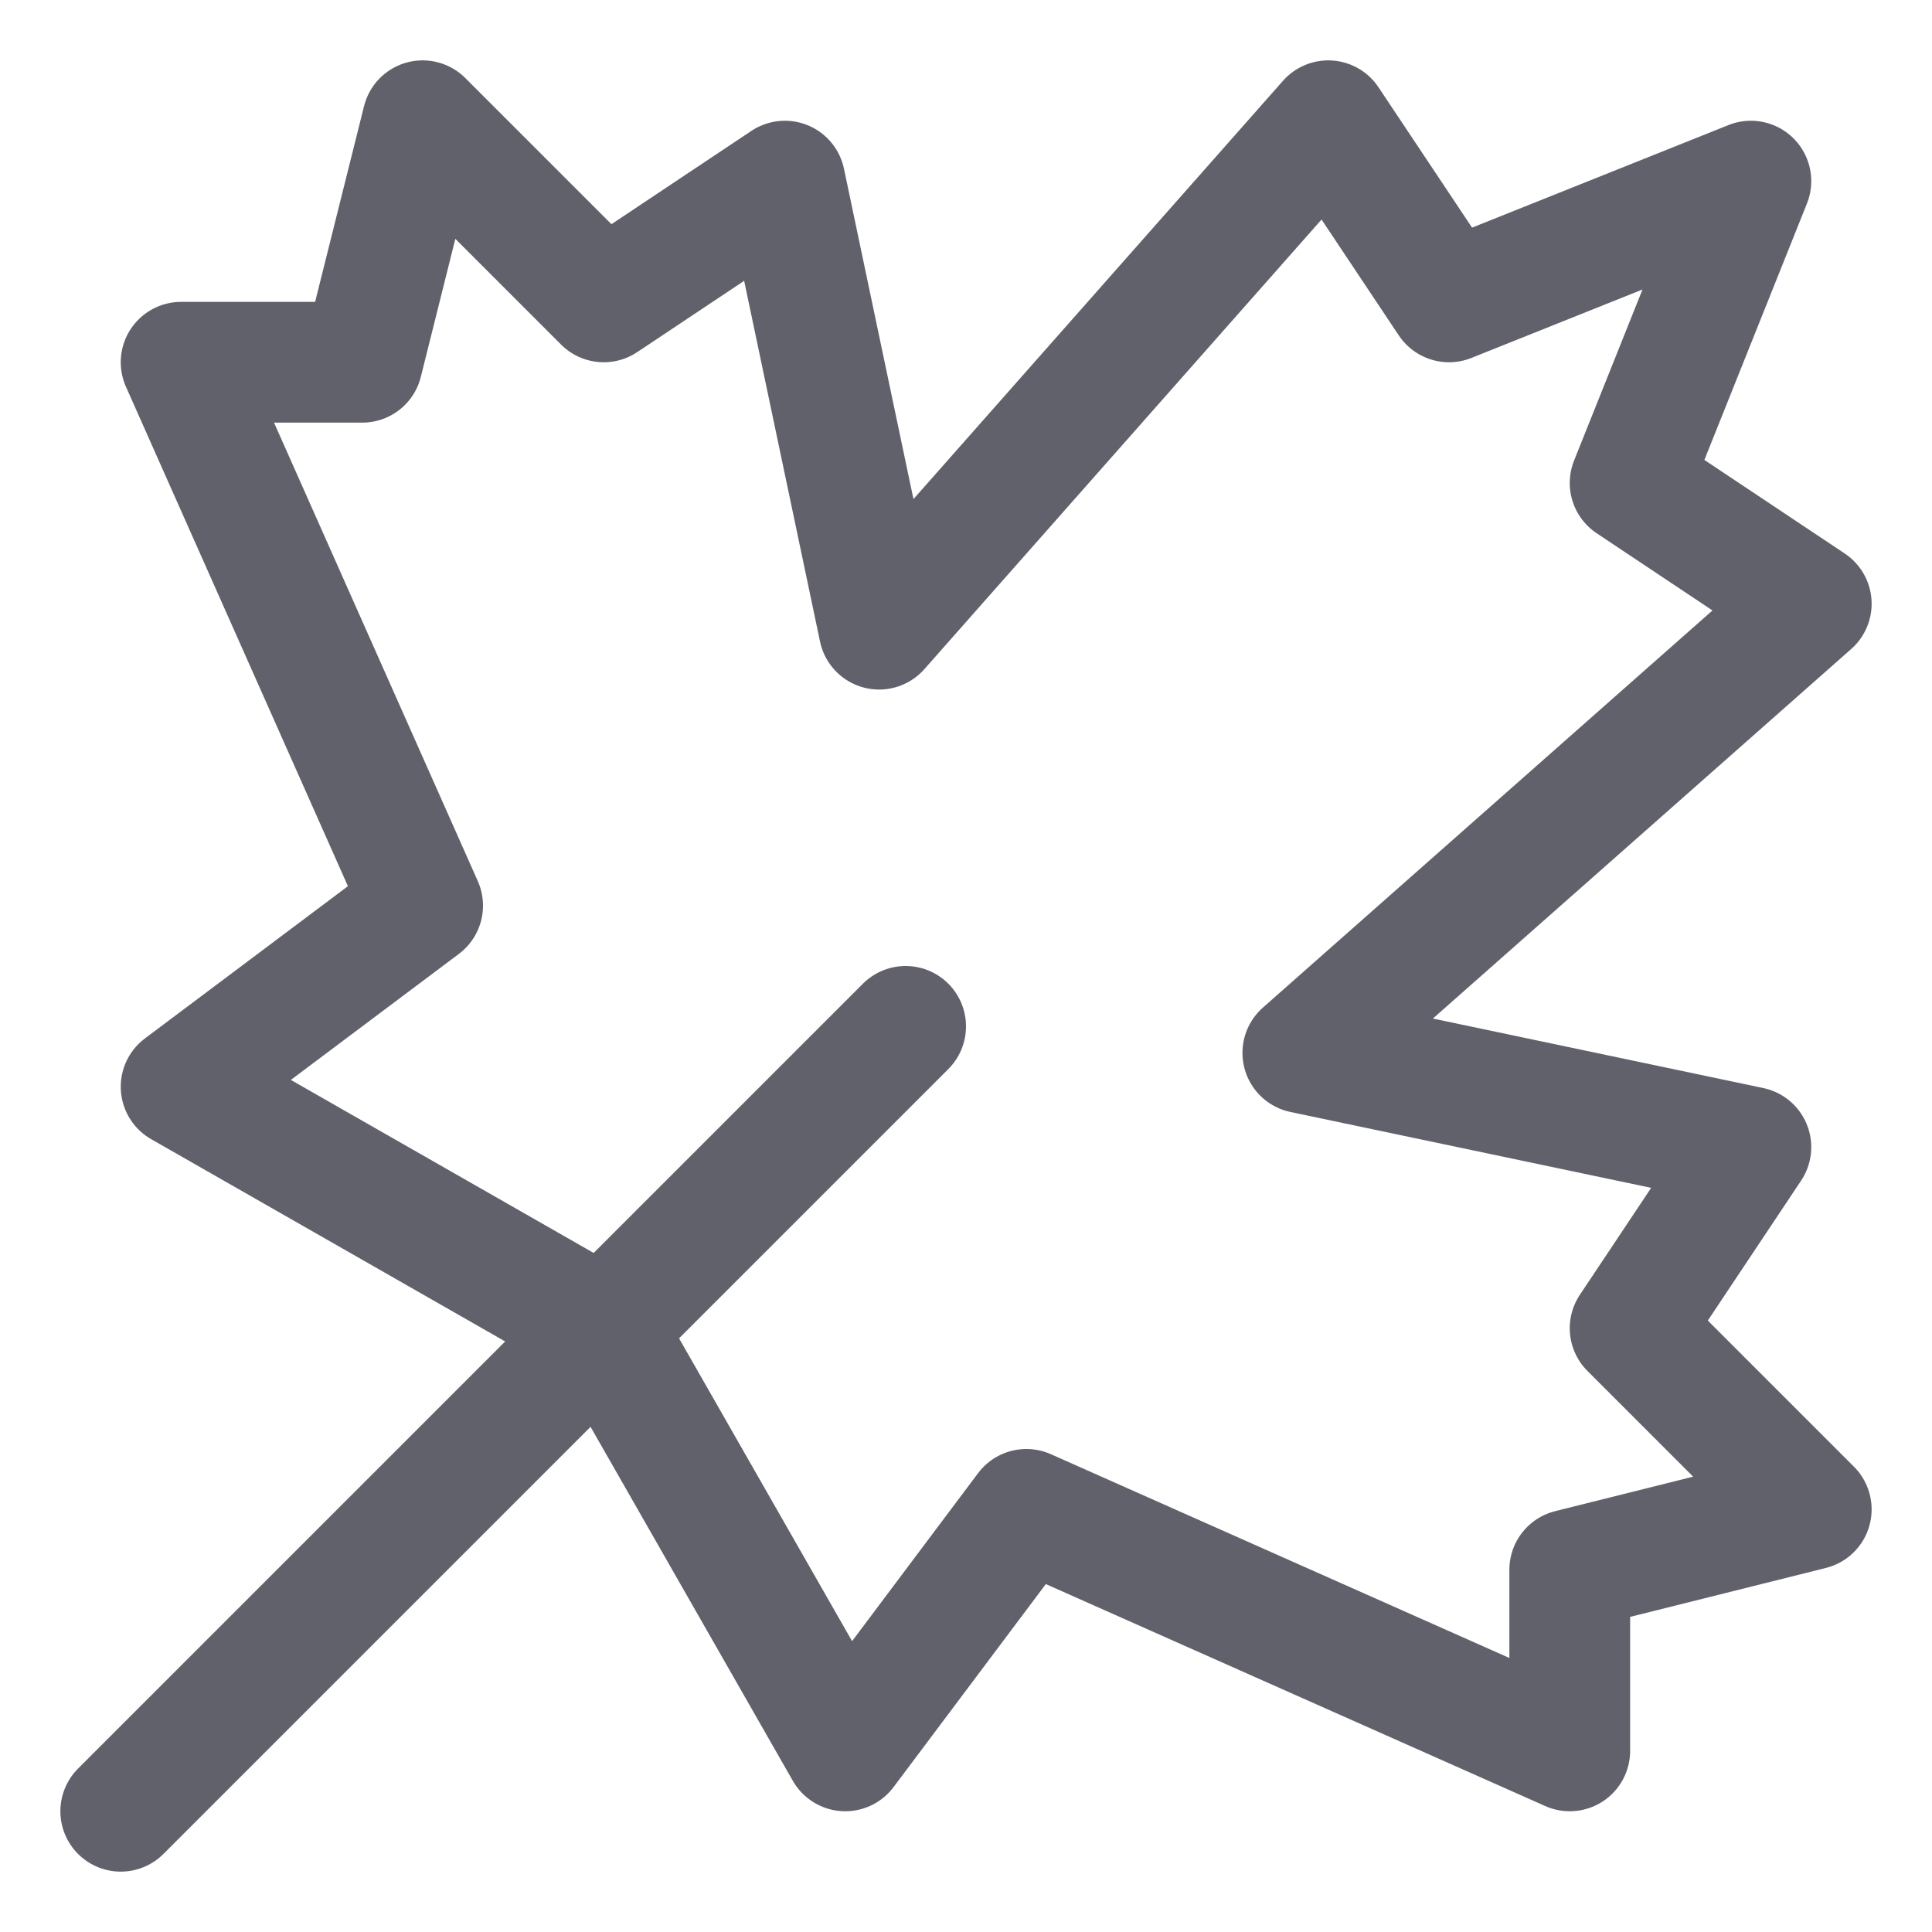 <svg xmlns="http://www.w3.org/2000/svg" height="32" width="32" viewBox="0 0 32 32"><title>maple leaf 4</title><g stroke-linecap="round" fill="#61616b" stroke-linejoin="round" class="nc-icon-wrapper"><polygon points="30 25 27 22 29 19 21.579 17.439 30 10 27 8 29 3 24 5 22 2 14.561 10.421 13 3 10 5 7 2 6 6 3 6 7 15 3 18 10 22 14 29 17 25 26 29 26 26 30 25" fill="none" stroke="#61616b" stroke-width="2" data-cap="butt"></polygon><line x1="2" y1="30" x2="15" y2="17" fill="none" stroke="#61616b" stroke-width="2" data-color="color-2"></line></g></svg>